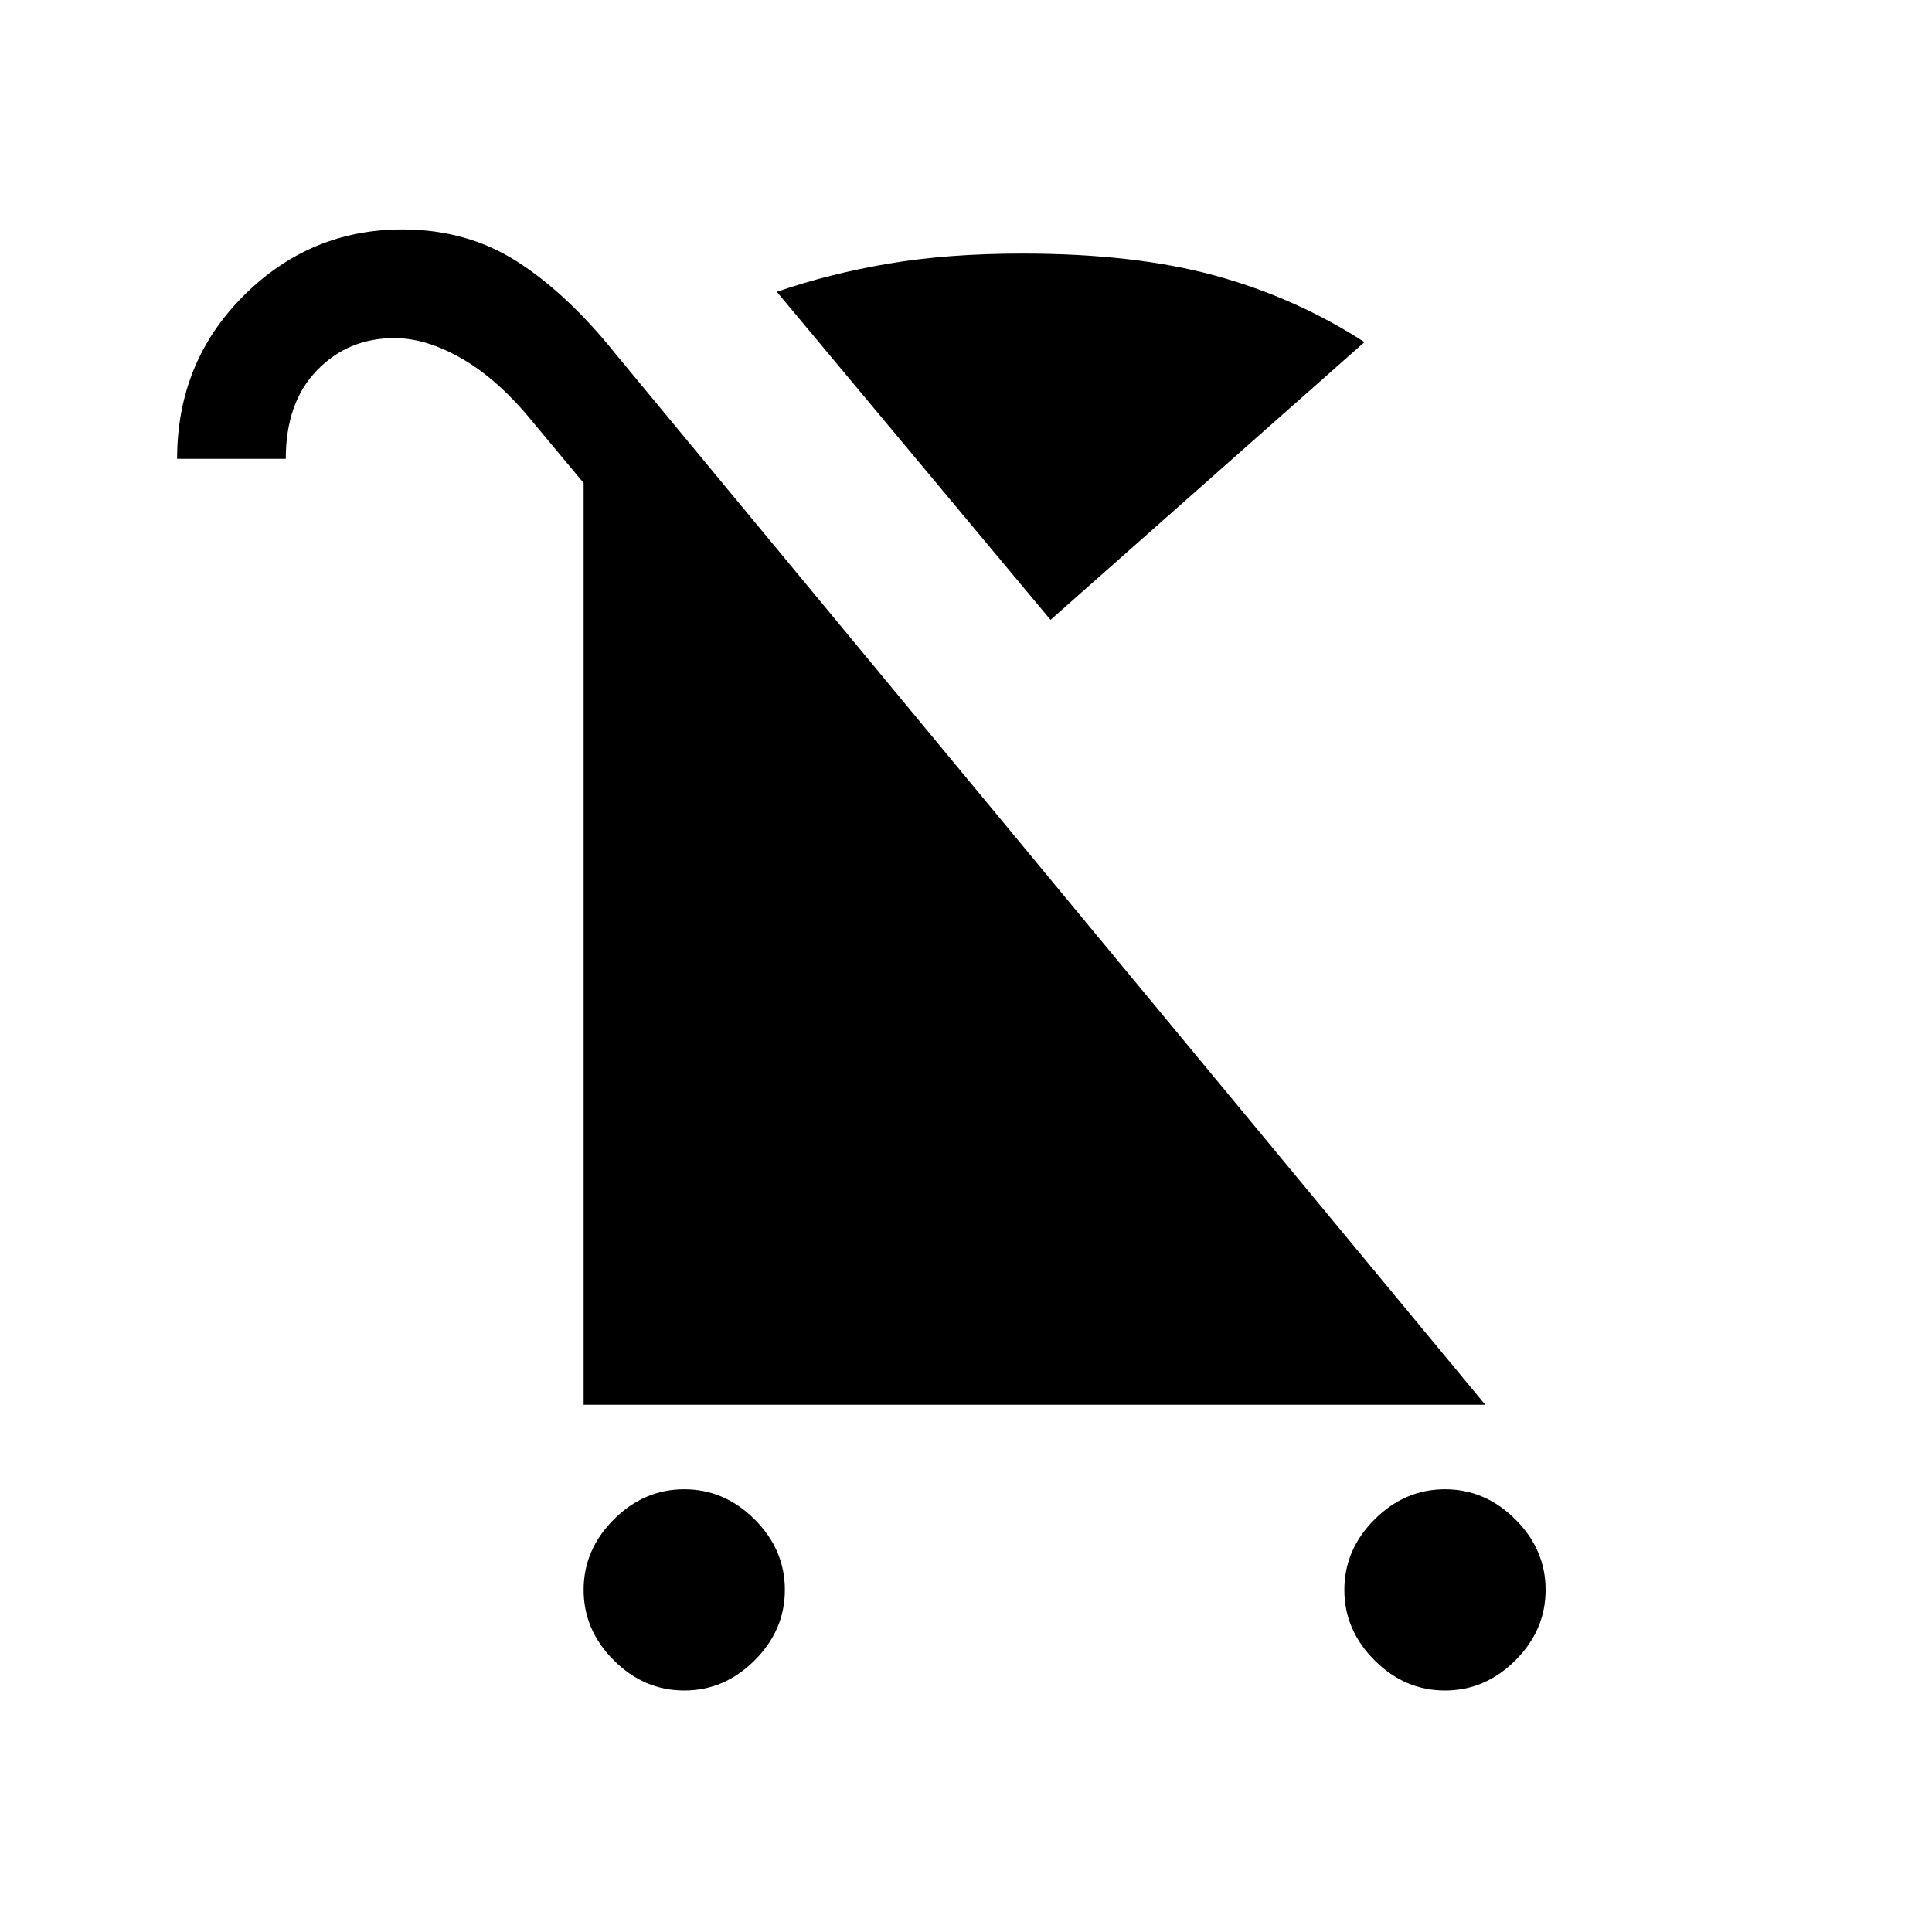 <svg xmlns="http://www.w3.org/2000/svg" height="24" width="24"><path d="M8.5 21Q8 21 7.625 20.625Q7.25 20.25 7.25 19.75Q7.25 19.25 7.625 18.875Q8 18.5 8.5 18.5Q9 18.5 9.375 18.875Q9.75 19.25 9.75 19.75Q9.75 20.25 9.375 20.625Q9 21 8.5 21ZM17.95 21Q17.45 21 17.075 20.625Q16.7 20.25 16.7 19.75Q16.7 19.25 17.075 18.875Q17.45 18.5 17.95 18.5Q18.45 18.5 18.825 18.875Q19.2 19.25 19.2 19.75Q19.2 20.25 18.825 20.625Q18.45 21 17.95 21ZM13.05 7.7 9.65 3.625Q10.3 3.4 11.038 3.275Q11.775 3.15 12.7 3.15Q14.1 3.15 15.1 3.425Q16.1 3.7 16.95 4.25ZM7.25 17.45V6L6.625 5.25Q6.2 4.725 5.75 4.462Q5.3 4.2 4.9 4.2Q4.325 4.2 3.938 4.6Q3.55 5 3.55 5.7H2.2Q2.2 4.5 3.025 3.675Q3.85 2.85 5 2.85Q5.8 2.85 6.425 3.25Q7.05 3.65 7.65 4.4L18.45 17.45Z"/></svg>